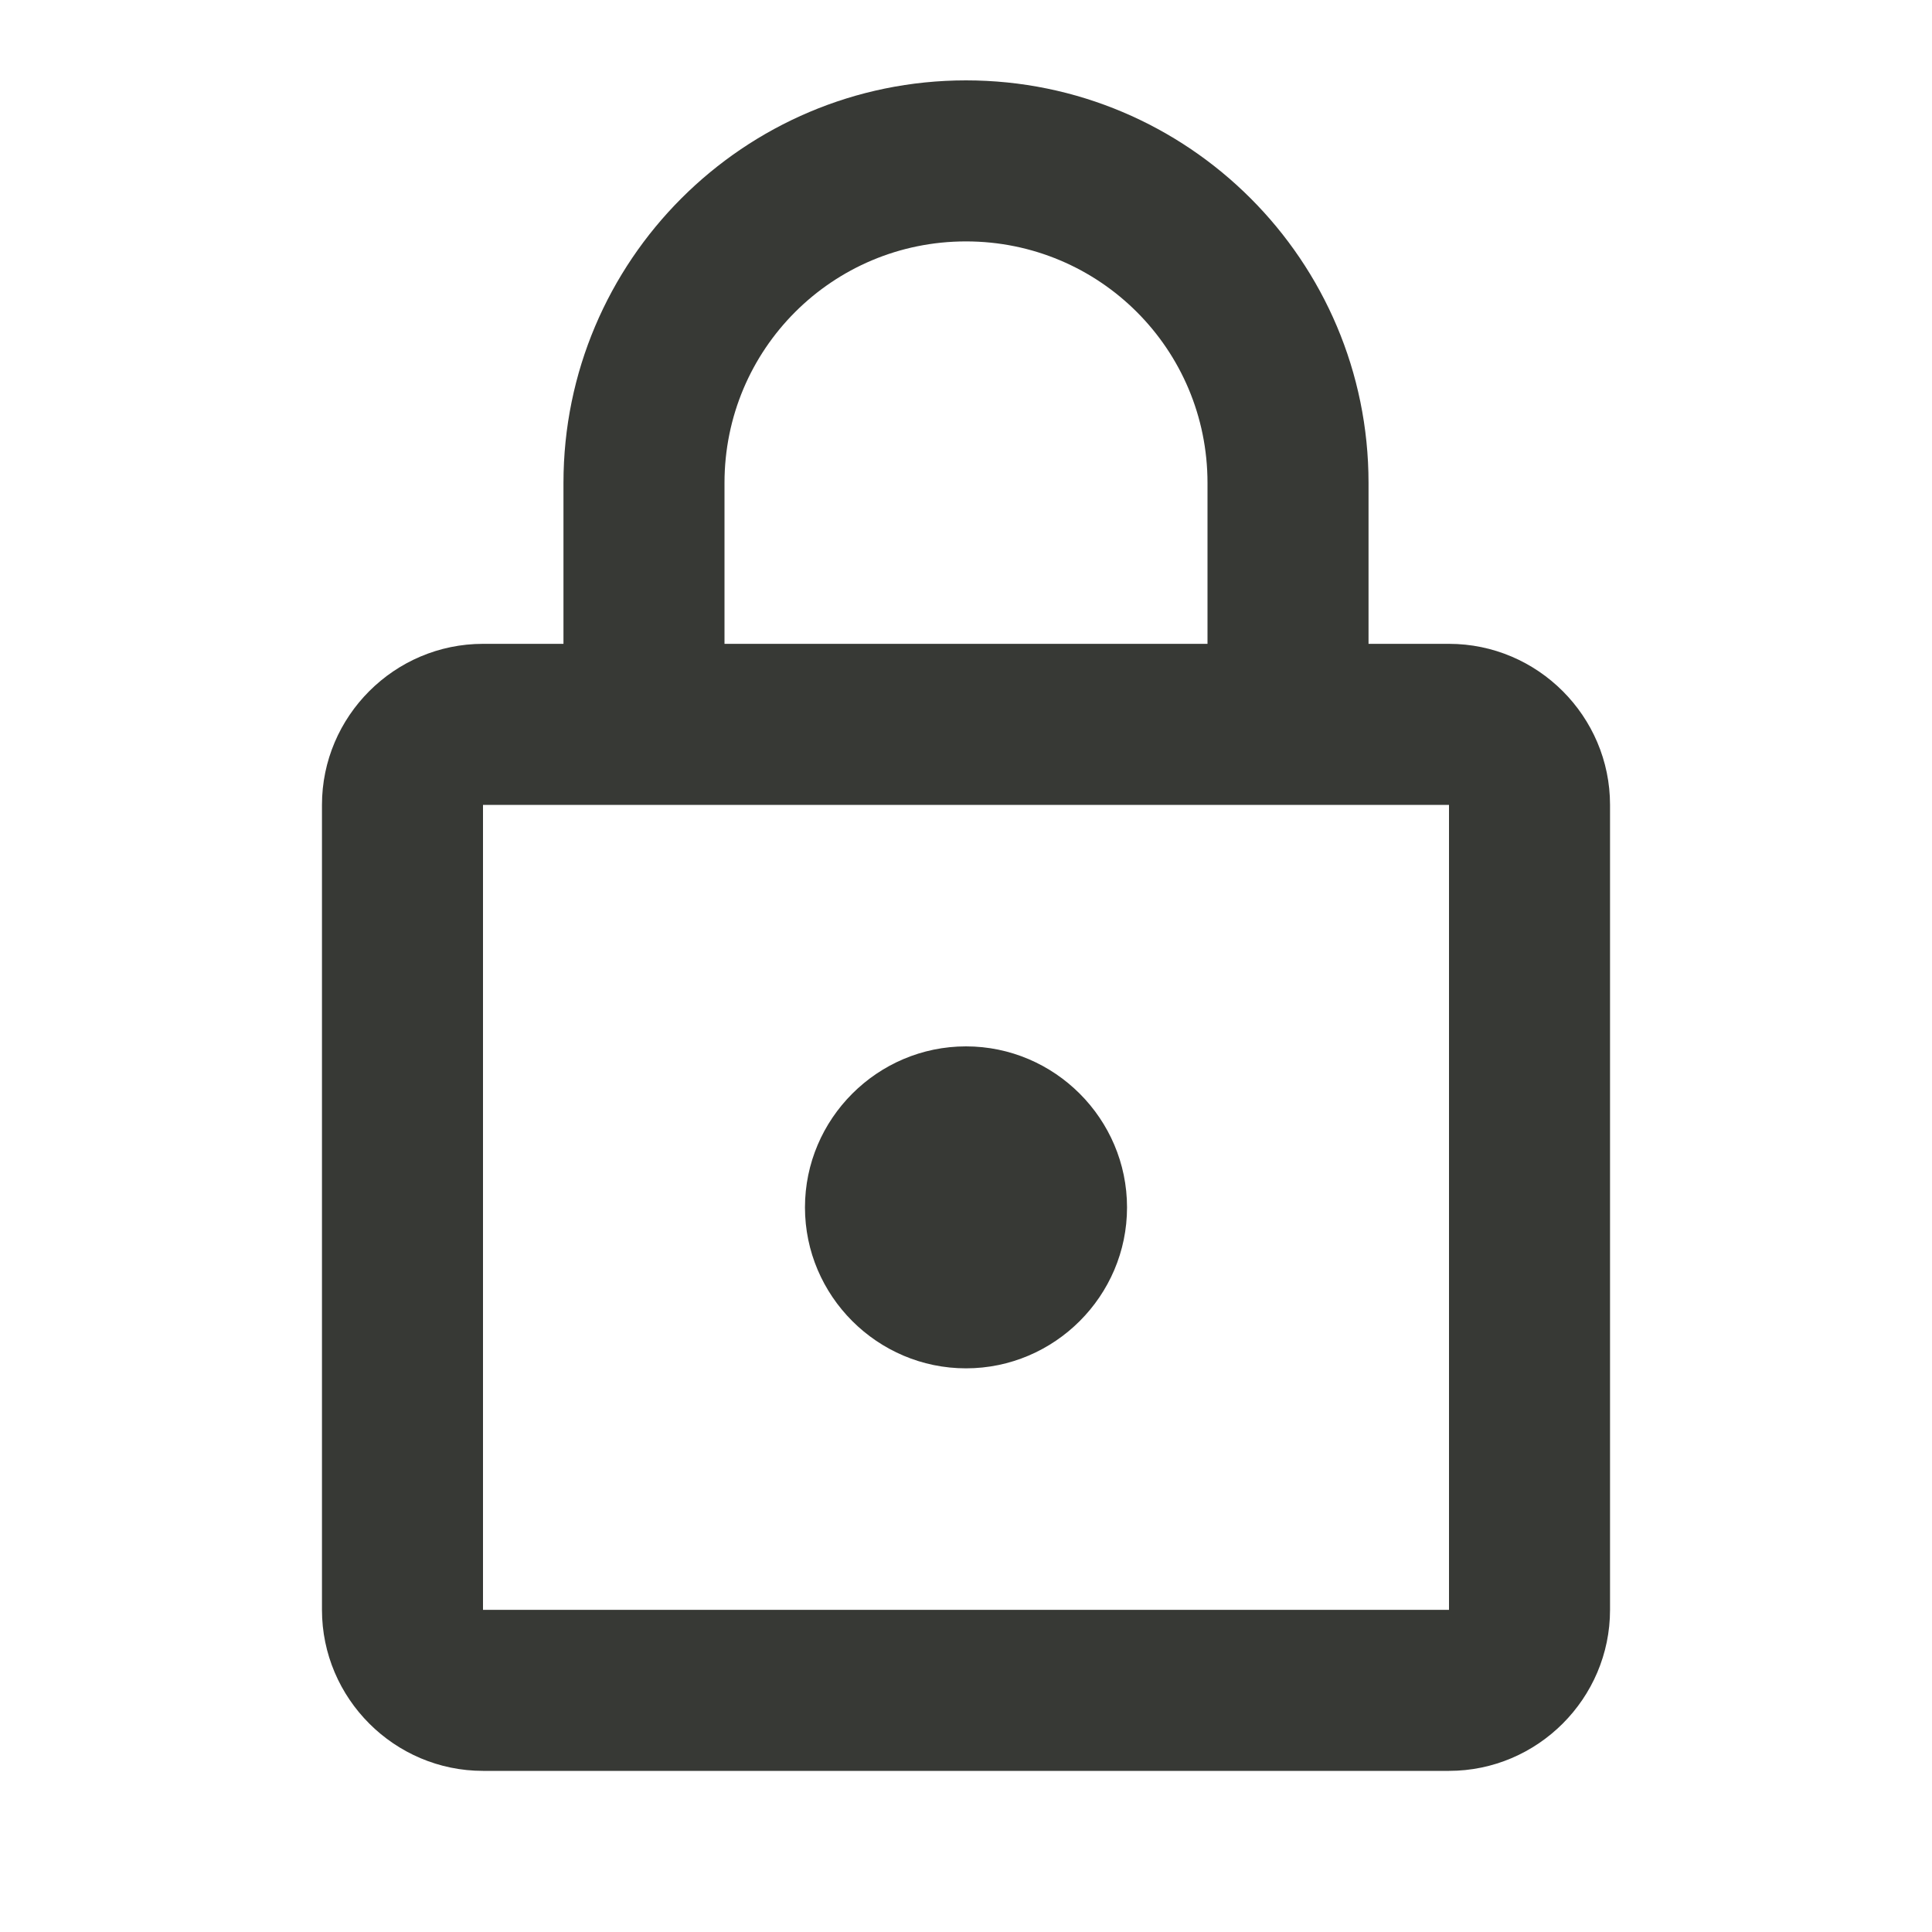 <svg width="20" height="20" viewBox="0 0 20 20" fill="none" xmlns="http://www.w3.org/2000/svg">
<g clip-path="url(#clip0_544_30944)">
<path d="M15 6.665H14.167V4.999C14.167 2.699 12.3 0.832 10 0.832C7.7 0.832 5.833 2.699 5.833 4.999V6.665H5C4.083 6.665 3.333 7.415 3.333 8.332V16.665C3.333 17.582 4.083 18.332 5 18.332H15C15.917 18.332 16.667 17.582 16.667 16.665V8.332C16.667 7.415 15.917 6.665 15 6.665ZM7.5 4.999C7.5 3.615 8.617 2.499 10 2.499C11.383 2.499 12.5 3.615 12.5 4.999V6.665H7.5V4.999ZM15 16.665H5V8.332H15V16.665ZM10 14.165C10.917 14.165 11.667 13.415 11.667 12.499C11.667 11.582 10.917 10.832 10 10.832C9.083 10.832 8.333 11.582 8.333 12.499C8.333 13.415 9.083 14.165 10 14.165Z" fill="#373935"/>
</g>
<defs>
<clipPath id="clip0_544_30944">
<rect width="20" height="20" fill="white"/>
</clipPath>
</defs>
</svg>

